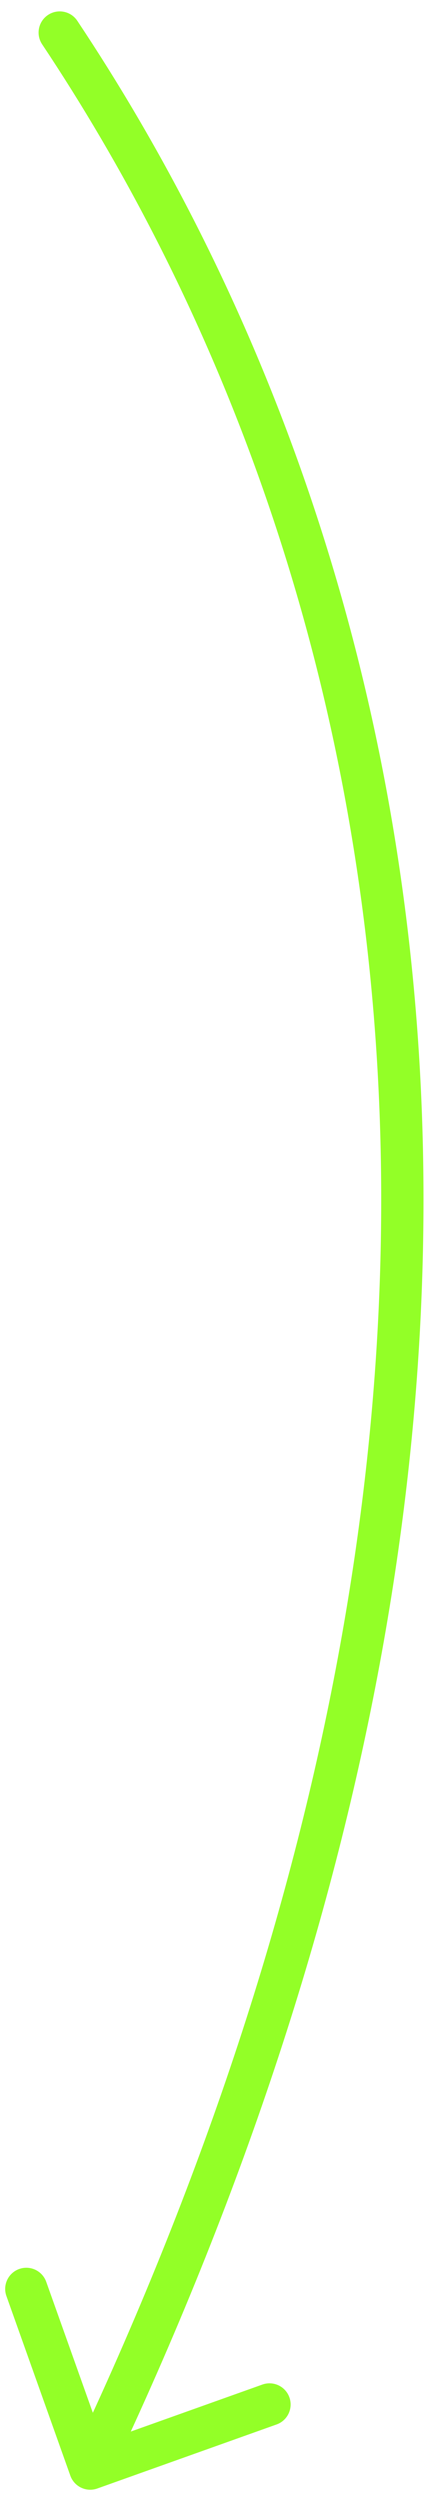 <svg width="31" height="177" viewBox="0 0 31 177" fill="none" xmlns="http://www.w3.org/2000/svg">
<path d="M5.485 1.474C5.026 0.785 4.094 0.599 3.405 1.059C2.716 1.518 2.53 2.45 2.99 3.139L5.485 1.474ZM4.989 175.274C5.267 176.055 6.125 176.462 6.905 176.183L19.621 171.649C20.401 171.371 20.808 170.513 20.53 169.733C20.252 168.952 19.394 168.545 18.613 168.824L7.311 172.854L3.28 161.551C3.002 160.771 2.144 160.364 1.364 160.642C0.583 160.92 0.176 161.778 0.455 162.558L4.989 175.274ZM2.99 3.139C25.599 37.033 42.409 95.353 5.046 174.128L7.757 175.413C45.59 95.647 28.655 36.209 5.485 1.474L2.99 3.139Z" fill="#93FF27"/>
</svg>
